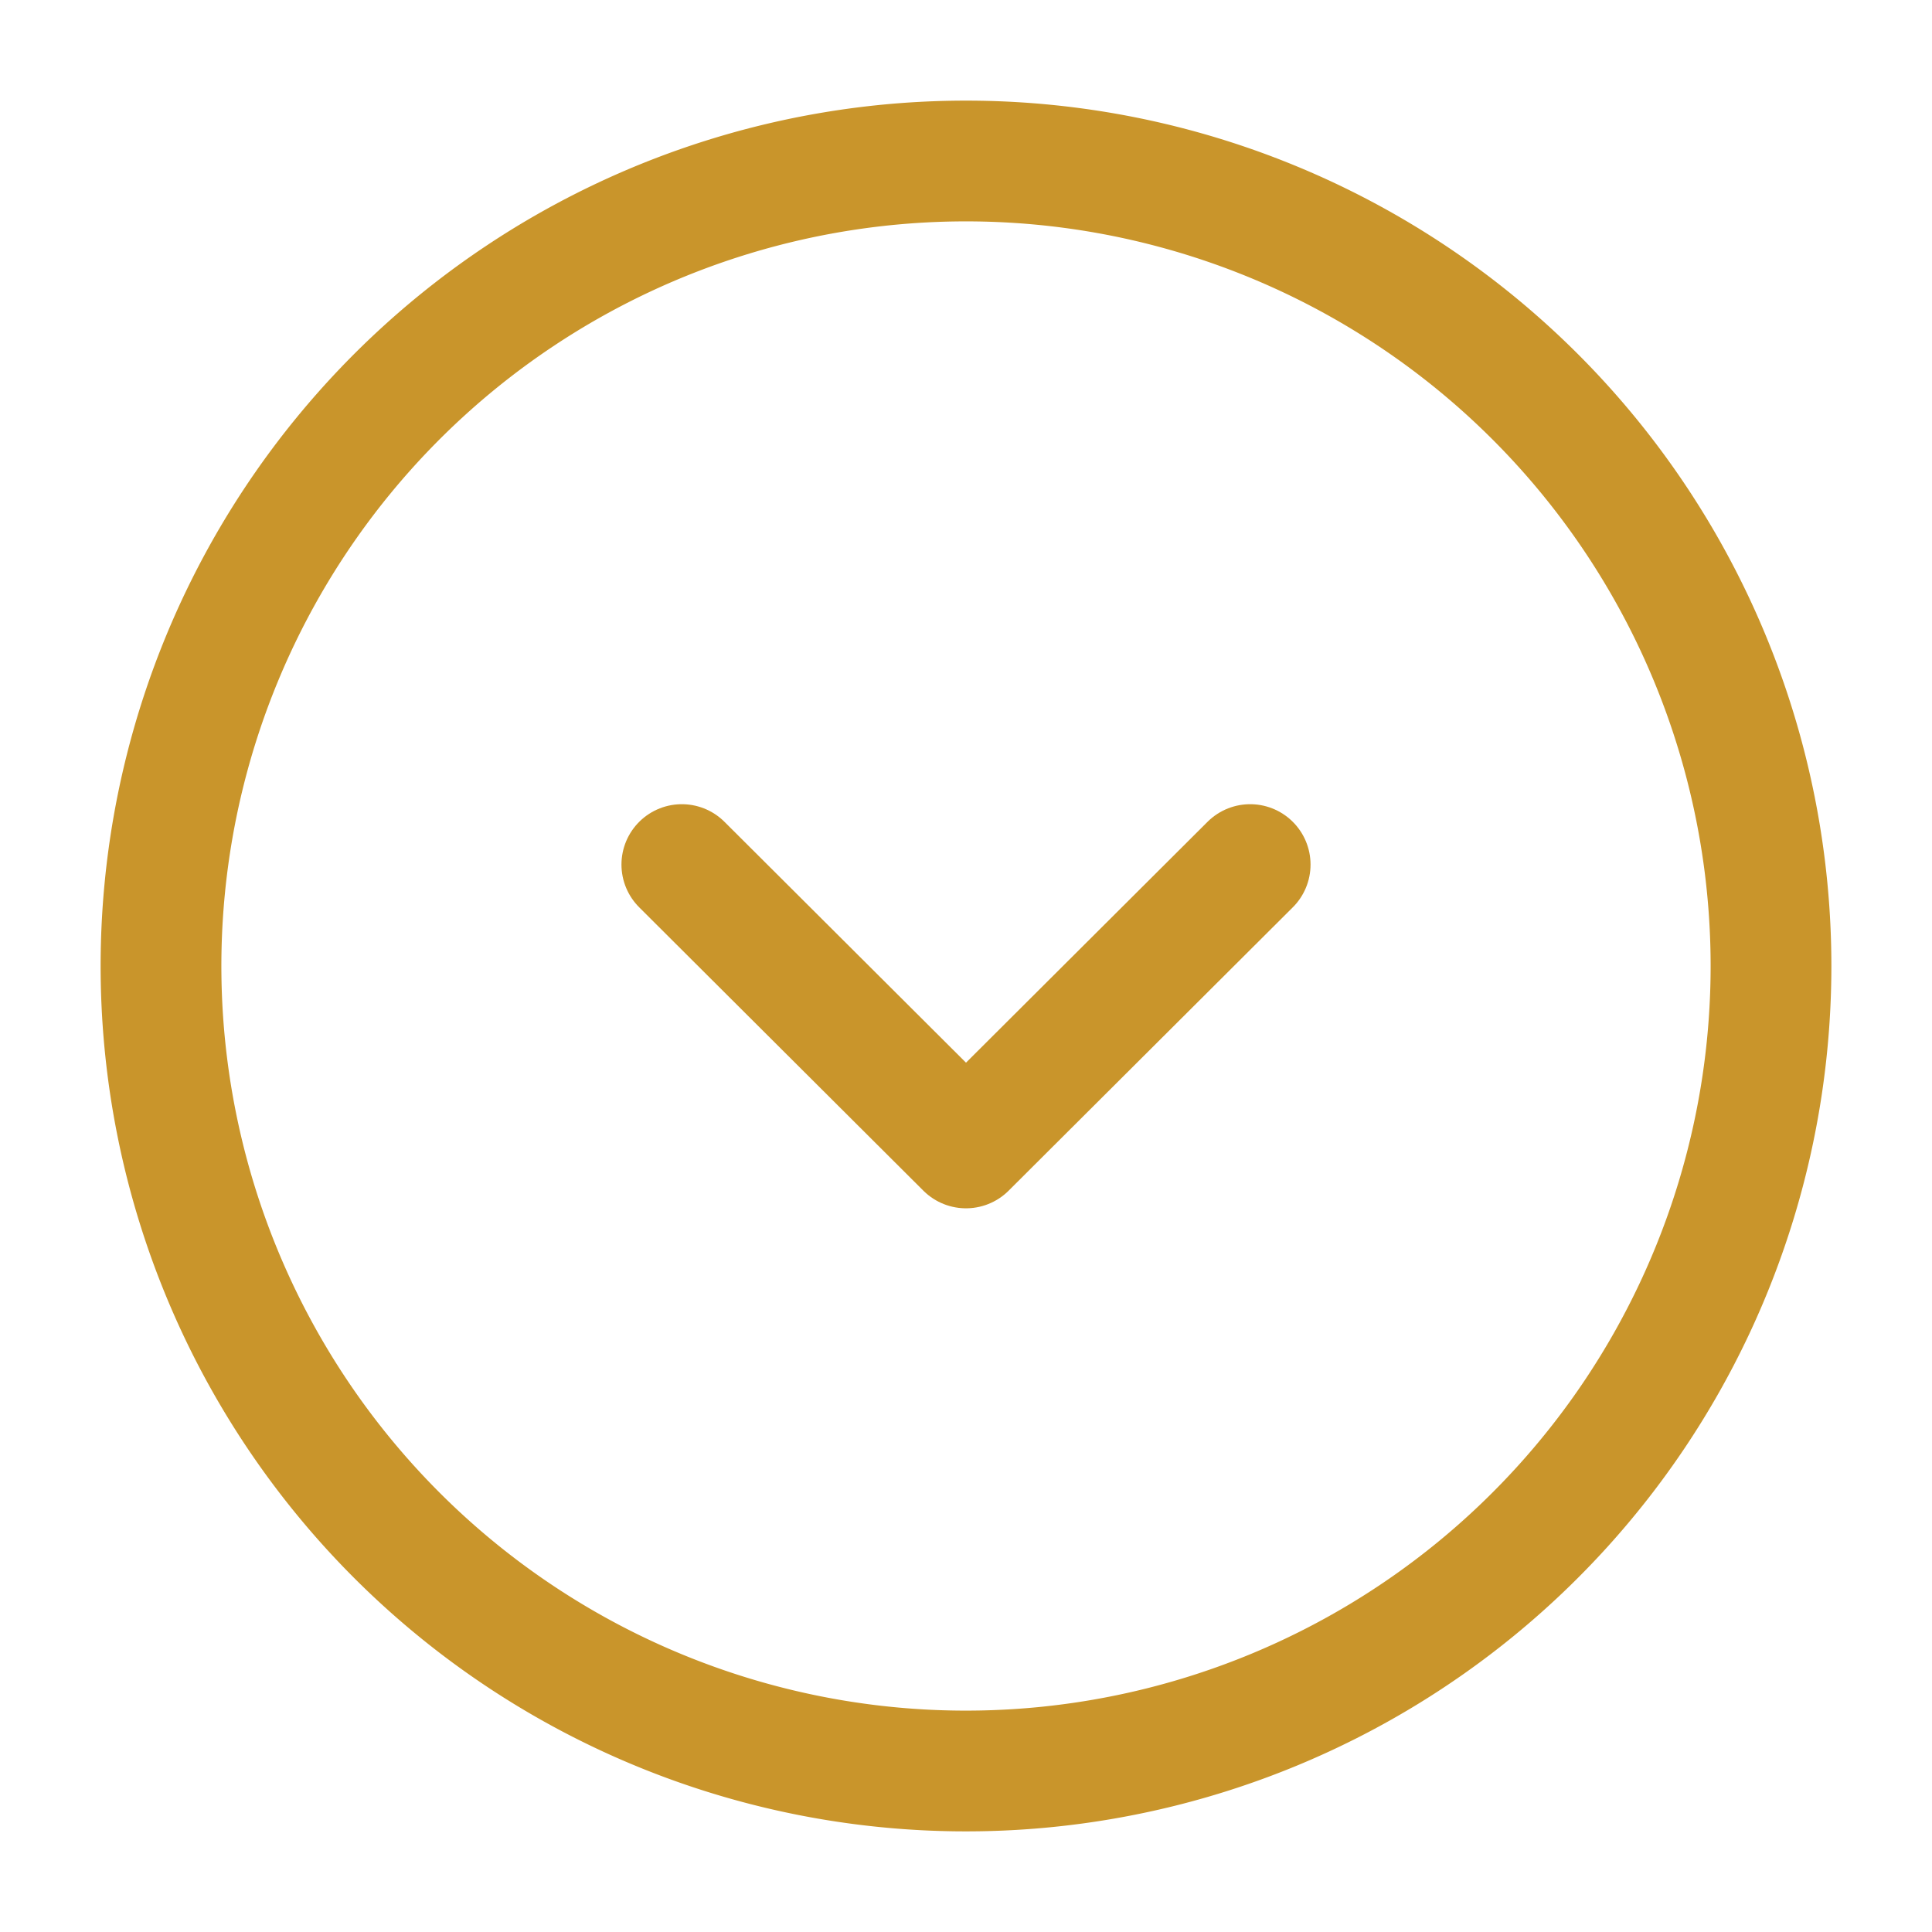 <svg id="vuesax_linear_arrow-circle-down" data-name="vuesax/linear/arrow-circle-down" xmlns="http://www.w3.org/2000/svg" width="24" height="24" viewBox="0 0 24 24">
  <g id="arrow-circle-down">
    <path id="Vector" d="M20,10A10,10,0,1,1,10,0,10,10,0,0,1,20,10Z" transform="translate(2 2)" fill="none" stroke="#c9952b" stroke-linecap="round" stroke-linejoin="round" stroke-width="1.5"/>
    <path id="Vector-2" data-name="Vector" d="M0,0,3.53,3.52,7.06,0" transform="translate(8.47 10.74)" fill="none" stroke="#c9952b" stroke-linecap="round" stroke-linejoin="round" stroke-width="1.5"/>
    <path id="Vector-3" data-name="Vector" d="M0,0H24V24H0Z" transform="translate(24 24) rotate(180)" fill="none" opacity="0"/>
  </g>
</svg>
